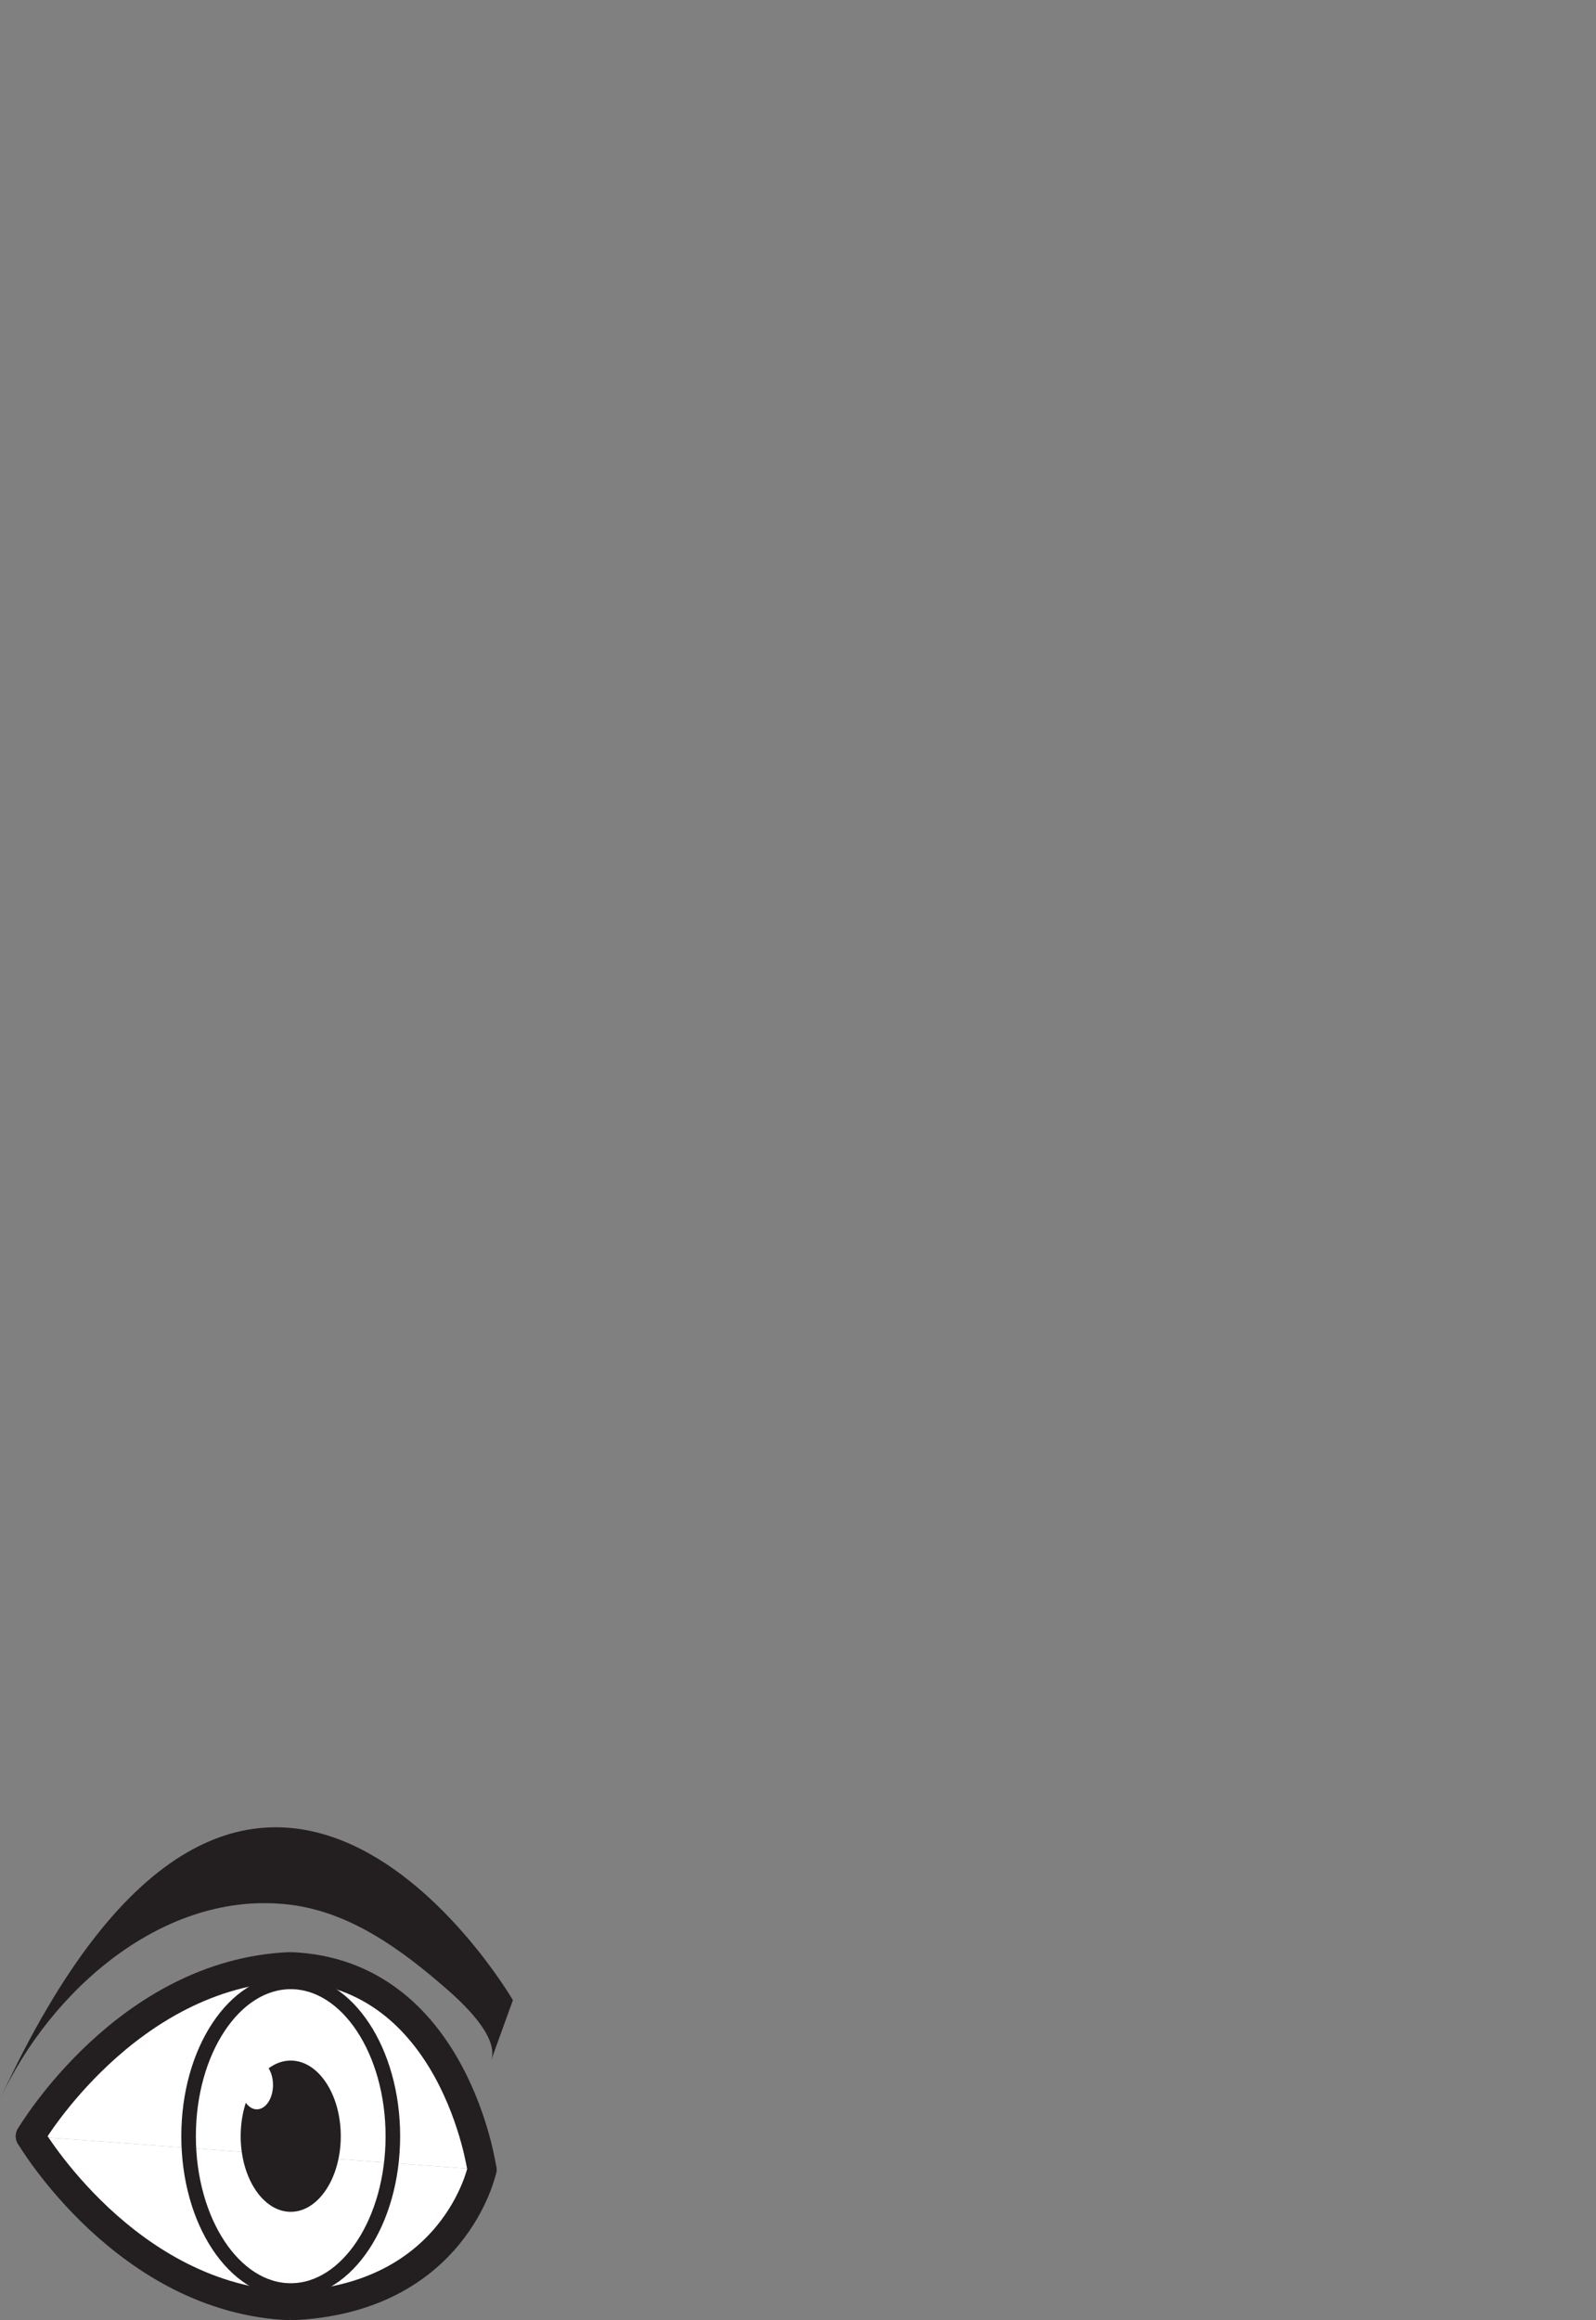 <?xml version="1.0" encoding="UTF-8"?><svg id="eye_left" xmlns="http://www.w3.org/2000/svg" viewBox="0 0 328.78 477.71"><rect x="0" y="0" width="328.78" height="477.71" fill="#808080" stroke="none"/><defs><style>.cls-1,.cls-2{fill:#fff;}.cls-3{fill:none;stroke-width:3px;}.cls-3,.cls-2{stroke:#231f20;stroke-miterlimit:10;}.cls-2{stroke-linecap:round;stroke-width:6px;}.cls-4{fill:#231f20;}</style></defs><path class="cls-2" d="M6.25,439.81s19.79-33.61,53.65-34.9h-.09c33.86,1.29,39.48,41.79,39.48,41.79"/><path class="cls-2" d="M6.25,439.81s19.79,33.61,53.65,34.9h-.09c33.86-1.29,39.48-28.01,39.48-28.01"/><path class="cls-4" d="M0,432.23c10.27-22.29,33.72-43.3,59.81-40.07,12.4,1.53,22.98,9.3,32.16,17.31,2.89,2.52,10.99,9.8,9.19,14.77l4.5-12.44S51.93,319.47,0,432.23Z"/><ellipse class="cls-3" cx="59.89" cy="439.81" rx="21.04" ry="31.77"/><ellipse class="cls-4" cx="59.89" cy="439.81" rx="10.31" ry="15.57"/><ellipse class="cls-1" cx="52.91" cy="429.26" rx="3.33" ry="5.02"/></svg>